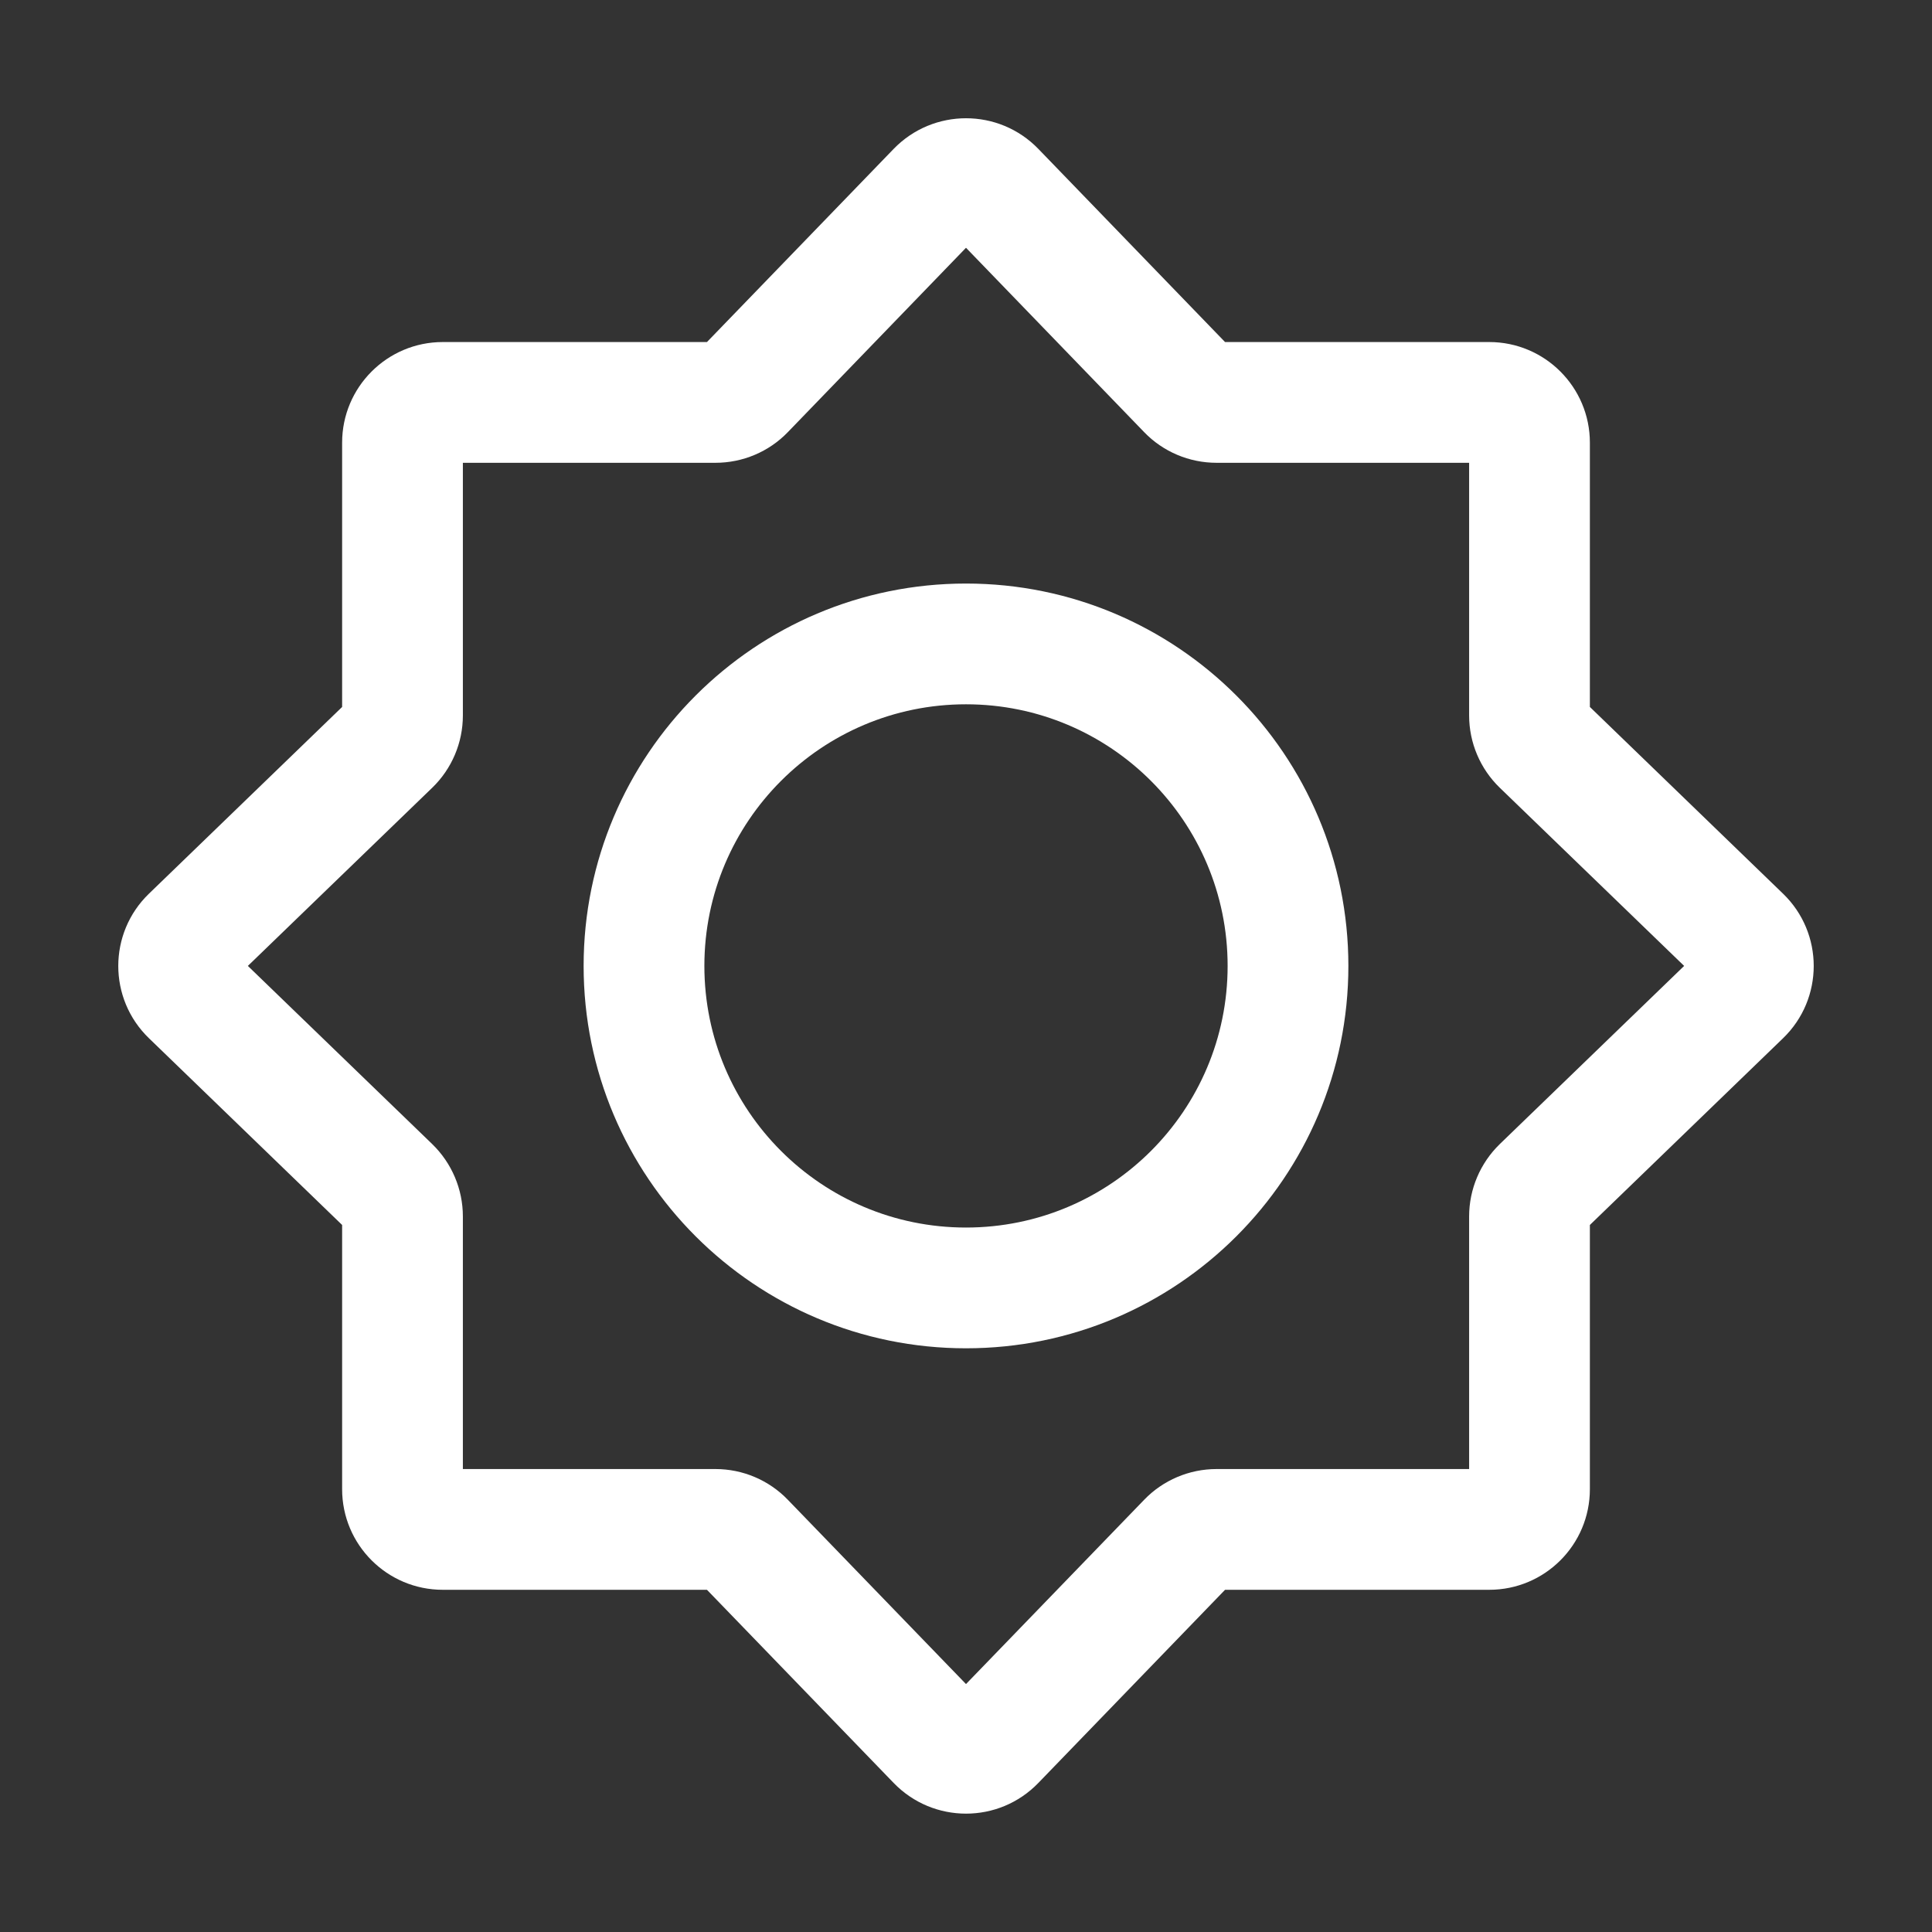 <svg width="24" height="24" viewBox="0 0 24 24" fill="none" xmlns="http://www.w3.org/2000/svg">
<rect x="0" y="0" width="24" height="24" fill="#333333" stroke="none"/>
<path fill-rule="evenodd" clip-rule="evenodd" d="M12 3.078L9.787 5.368C9.552 5.612 9.227 5.749 8.888 5.749H5.75V8.888C5.75 9.227 5.612 9.551 5.369 9.786L3.079 11.999L5.369 14.212C5.612 14.448 5.75 14.772 5.75 15.111V18.249H8.888C9.227 18.249 9.552 18.387 9.787 18.631L12 20.92L14.213 18.631C14.448 18.387 14.773 18.249 15.112 18.249H18.25V15.111C18.25 14.772 18.388 14.448 18.631 14.212L20.921 11.999L18.631 9.786C18.388 9.551 18.25 9.227 18.25 8.888V5.749H15.112C14.773 5.749 14.448 5.612 14.213 5.368L12 3.078ZM11.101 1.85C11.593 1.342 12.408 1.342 12.899 1.85L15.218 4.249H18.5C19.19 4.249 19.75 4.809 19.75 5.499V8.782L22.149 11.101C22.658 11.592 22.658 12.407 22.149 12.898L19.75 15.217V18.499C19.75 19.19 19.19 19.749 18.5 19.749H15.218L12.899 22.148C12.408 22.657 11.593 22.657 11.101 22.148L8.782 19.749H5.5C4.81 19.749 4.25 19.19 4.25 18.499V15.217L1.851 12.898C1.342 12.407 1.342 11.592 1.851 11.101L4.25 8.782V5.499C4.25 4.809 4.81 4.249 5.5 4.249H8.782L11.101 1.85Z" fill="white"/>
<path fill-rule="evenodd" clip-rule="evenodd" d="M7.25 11.999C7.25 9.376 9.377 7.249 12 7.249C14.623 7.249 16.75 9.376 16.75 11.999C16.75 14.623 14.623 16.749 12 16.749C9.377 16.749 7.25 14.623 7.25 11.999ZM12 8.749C10.205 8.749 8.75 10.204 8.75 11.999C8.75 13.794 10.205 15.249 12 15.249C13.795 15.249 15.25 13.794 15.25 11.999C15.25 10.204 13.795 8.749 12 8.749Z" fill="white"/>
</svg>
